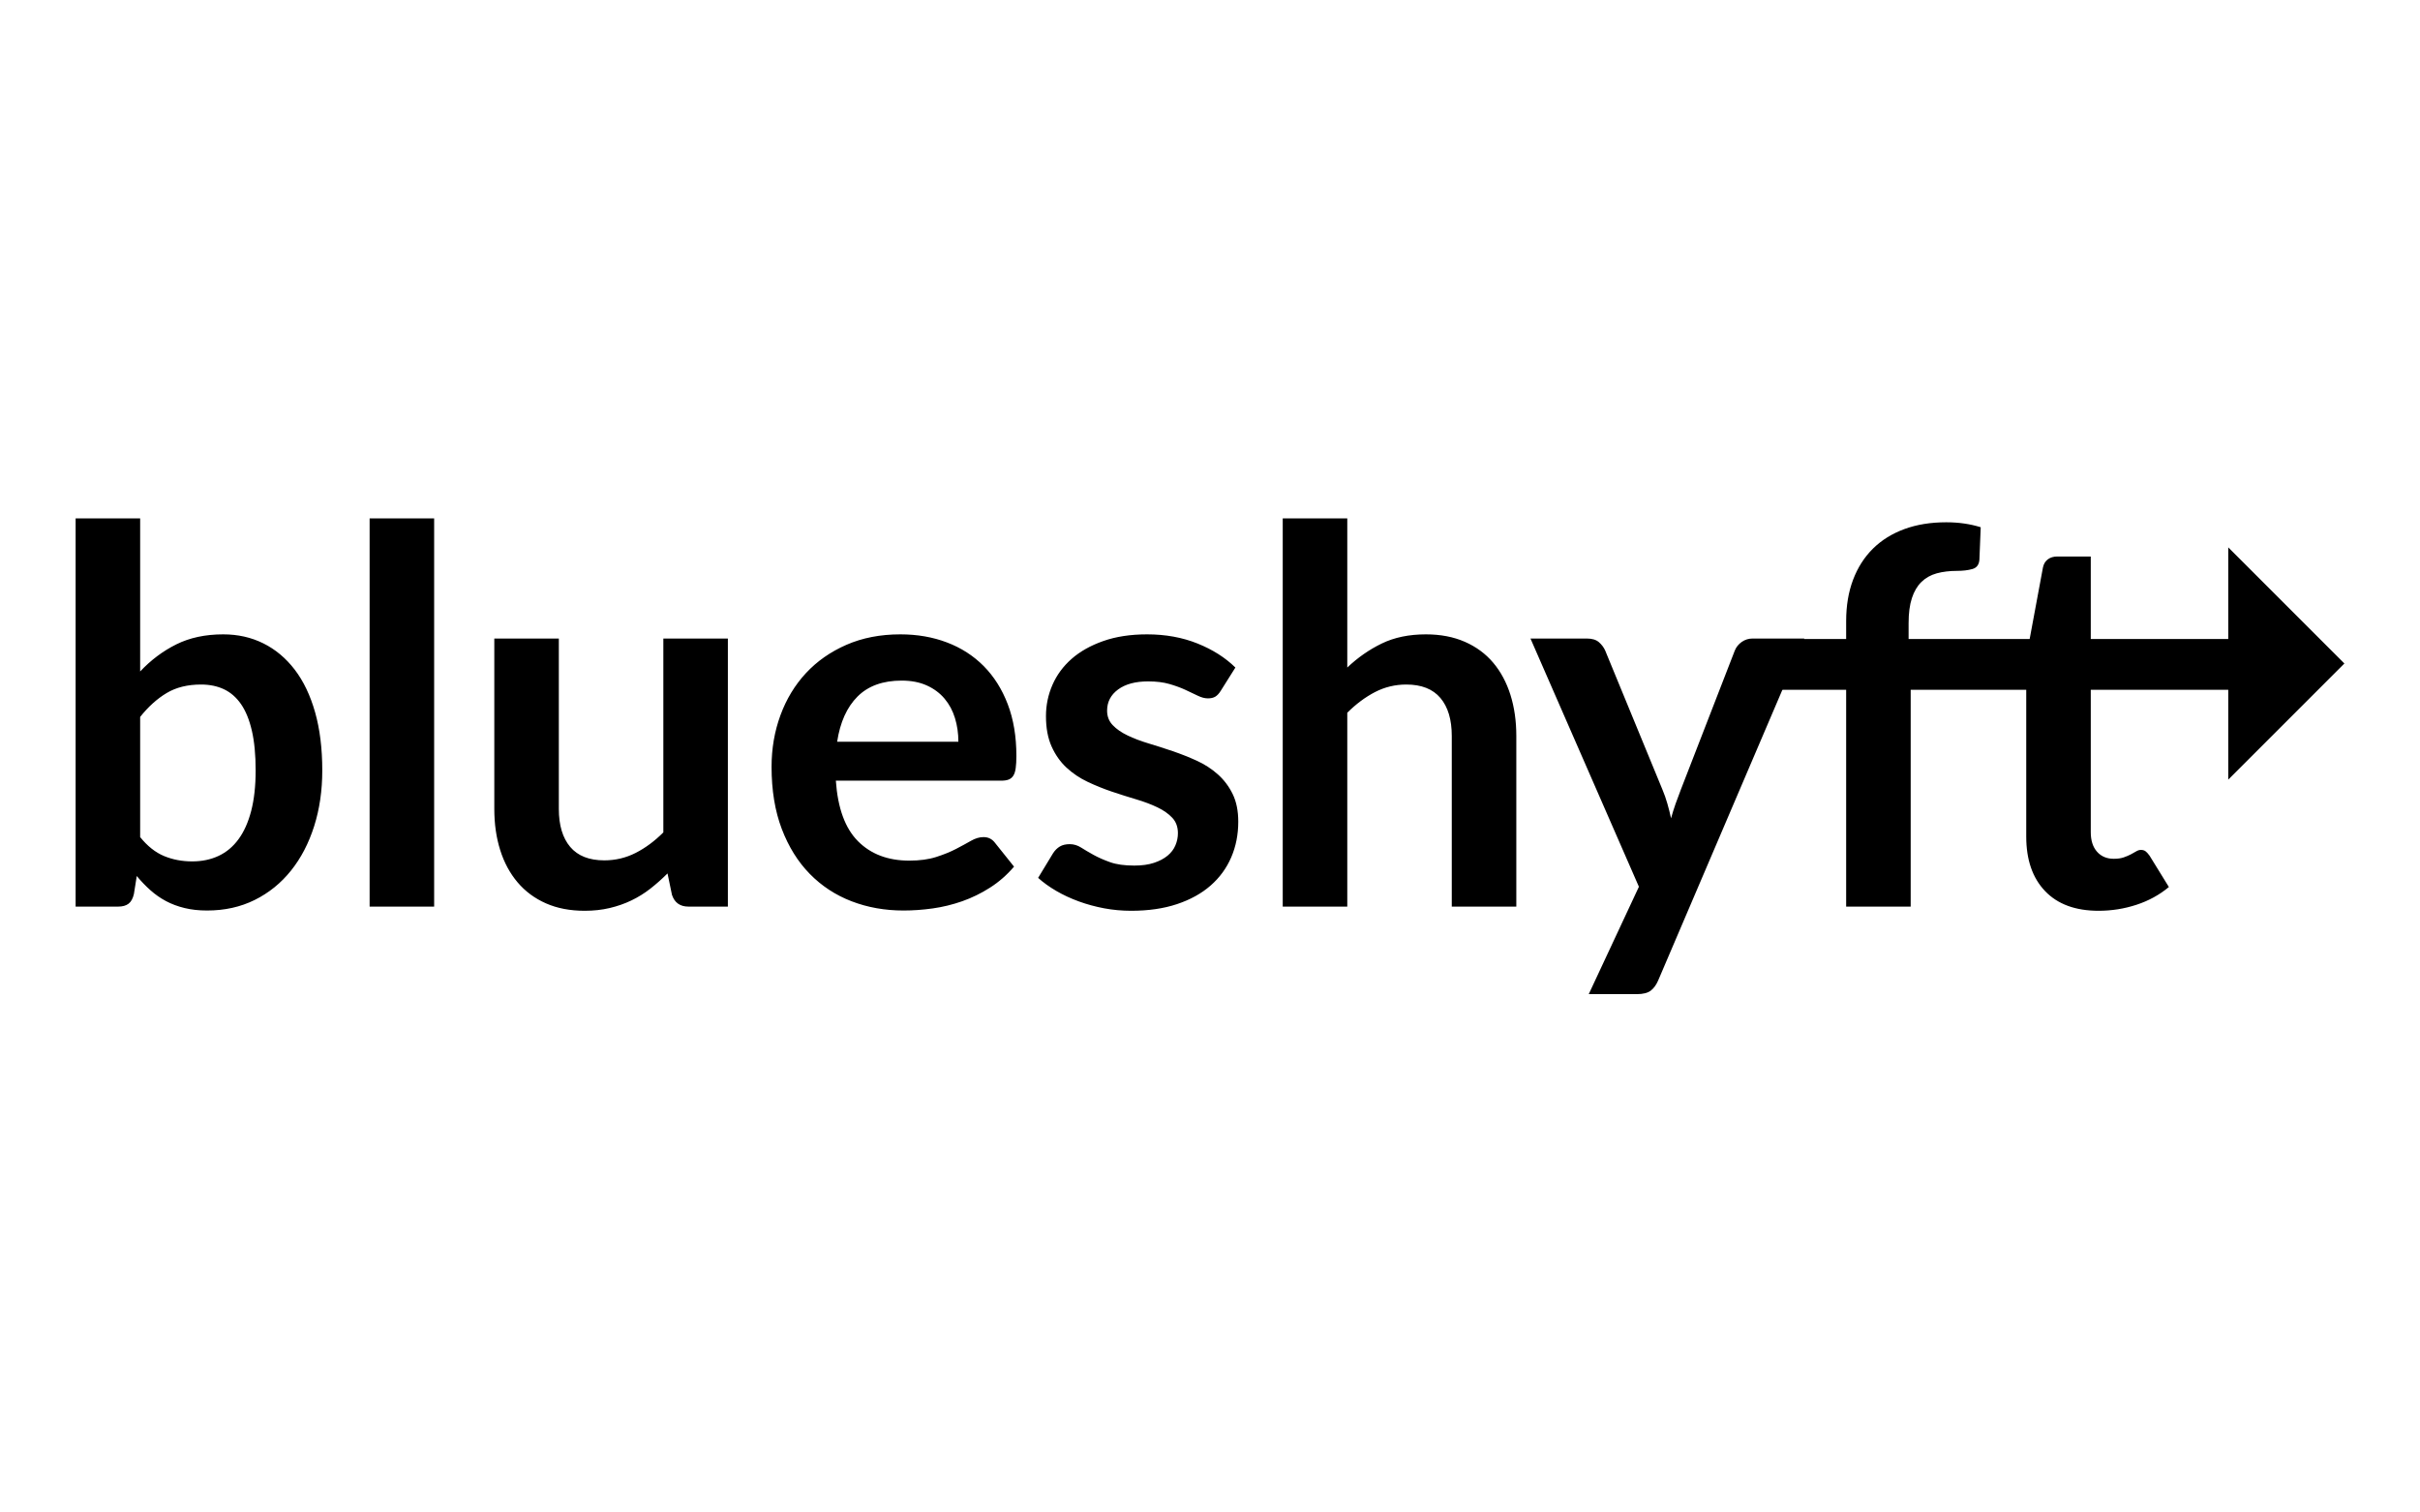 <svg width="128" height="80" viewBox="0 0 128 80" fill="none" xmlns="http://www.w3.org/2000/svg">
<g id="payment methods / payment method-blueshyft / black">
<g id="logo">
<path fill-rule="evenodd" clip-rule="evenodd" d="M117.858 36.485H94.21L117.858 36.729V36.485ZM117.858 33.798H92.674V36.485H94.21L117.858 36.729V41.237L122.32 36.775L124 35.095L117.858 28.953V33.798Z" fill="black"/>
<path fill-rule="evenodd" clip-rule="evenodd" d="M4 47.953V27.418H7.413V35.516C7.975 34.917 8.611 34.44 9.32 34.085C10.03 33.731 10.859 33.553 11.808 33.553C12.582 33.553 13.289 33.712 13.929 34.03C14.569 34.348 15.122 34.811 15.588 35.419C16.053 36.027 16.412 36.778 16.666 37.672C16.919 38.565 17.046 39.592 17.046 40.753C17.046 41.813 16.903 42.794 16.617 43.697C16.331 44.6 15.924 45.383 15.394 46.046C14.864 46.709 14.224 47.228 13.473 47.601C12.722 47.974 11.882 48.16 10.951 48.16C10.518 48.16 10.122 48.117 9.763 48.029C9.403 47.942 9.076 47.819 8.782 47.663C8.487 47.506 8.213 47.315 7.959 47.089C7.706 46.864 7.464 46.613 7.234 46.336L7.082 47.29C7.026 47.529 6.932 47.7 6.798 47.801C6.665 47.902 6.483 47.953 6.253 47.953H4ZM10.633 36.207C9.924 36.207 9.318 36.356 8.816 36.656C8.314 36.955 7.846 37.377 7.413 37.92V44.277C7.8 44.756 8.222 45.09 8.678 45.279C9.134 45.468 9.629 45.562 10.164 45.562C10.679 45.562 11.145 45.466 11.559 45.272C11.974 45.079 12.326 44.784 12.616 44.388C12.907 43.992 13.13 43.492 13.287 42.888C13.443 42.285 13.522 41.573 13.522 40.753C13.522 39.924 13.455 39.222 13.321 38.646C13.188 38.07 12.996 37.602 12.748 37.243C12.499 36.884 12.197 36.621 11.842 36.455C11.488 36.289 11.085 36.207 10.633 36.207ZM22.963 27.418V47.953H19.55V27.418H22.963ZM29.558 33.774V42.785C29.558 43.651 29.759 44.321 30.159 44.795C30.56 45.27 31.161 45.507 31.963 45.507C32.552 45.507 33.105 45.376 33.621 45.113C34.137 44.851 34.625 44.489 35.086 44.028V33.774H38.499V47.953H36.413C35.97 47.953 35.68 47.746 35.542 47.331L35.307 46.198C35.012 46.493 34.708 46.762 34.395 47.007C34.082 47.251 33.748 47.458 33.393 47.628C33.038 47.799 32.656 47.932 32.246 48.029C31.836 48.126 31.396 48.174 30.926 48.174C30.152 48.174 29.468 48.043 28.874 47.78C28.28 47.518 27.78 47.147 27.375 46.668C26.969 46.189 26.663 45.62 26.456 44.961C26.248 44.303 26.145 43.577 26.145 42.785V33.774H29.558ZM47.623 33.553C48.517 33.553 49.339 33.696 50.09 33.982C50.841 34.267 51.488 34.684 52.032 35.232C52.575 35.781 52.999 36.453 53.303 37.25C53.607 38.047 53.759 38.957 53.759 39.979C53.759 40.237 53.748 40.452 53.724 40.622C53.702 40.792 53.66 40.926 53.6 41.023C53.54 41.119 53.46 41.188 53.358 41.23C53.257 41.271 53.128 41.292 52.971 41.292H44.21C44.311 42.748 44.703 43.816 45.385 44.498C46.066 45.18 46.969 45.521 48.093 45.521C48.646 45.521 49.123 45.456 49.523 45.327C49.924 45.198 50.274 45.056 50.574 44.899C50.873 44.742 51.136 44.6 51.361 44.471C51.587 44.342 51.806 44.277 52.018 44.277C52.156 44.277 52.276 44.305 52.377 44.36C52.478 44.415 52.566 44.494 52.64 44.595L53.635 45.839C53.257 46.281 52.833 46.652 52.363 46.951C51.894 47.251 51.403 47.49 50.892 47.67C50.38 47.849 49.86 47.976 49.33 48.05C48.8 48.124 48.287 48.16 47.789 48.16C46.803 48.16 45.887 47.997 45.039 47.67C44.191 47.343 43.454 46.859 42.828 46.219C42.201 45.578 41.709 44.786 41.349 43.842C40.99 42.898 40.81 41.803 40.81 40.56C40.81 39.592 40.967 38.683 41.28 37.83C41.593 36.978 42.042 36.237 42.627 35.605C43.213 34.974 43.927 34.475 44.77 34.106C45.612 33.738 46.564 33.553 47.623 33.553ZM47.692 35.999C46.697 35.999 45.919 36.28 45.357 36.842C44.795 37.404 44.436 38.201 44.279 39.233H50.691C50.691 38.791 50.631 38.374 50.511 37.982C50.392 37.591 50.208 37.248 49.959 36.953C49.71 36.658 49.397 36.425 49.019 36.255C48.641 36.084 48.199 35.999 47.692 35.999ZM64.569 36.538C64.477 36.686 64.38 36.789 64.279 36.849C64.177 36.909 64.048 36.939 63.892 36.939C63.726 36.939 63.549 36.893 63.36 36.801C63.171 36.709 62.952 36.605 62.703 36.49C62.455 36.375 62.171 36.271 61.853 36.179C61.536 36.087 61.16 36.041 60.727 36.041C60.055 36.041 59.525 36.184 59.138 36.469C58.751 36.755 58.557 37.128 58.557 37.589C58.557 37.893 58.657 38.148 58.855 38.355C59.053 38.563 59.315 38.745 59.642 38.901C59.969 39.058 60.34 39.199 60.755 39.323C61.169 39.447 61.593 39.583 62.026 39.731C62.459 39.878 62.883 40.046 63.297 40.235C63.712 40.424 64.083 40.663 64.41 40.954C64.737 41.244 65 41.592 65.198 41.997C65.396 42.402 65.495 42.891 65.495 43.462C65.495 44.144 65.37 44.772 65.122 45.348C64.873 45.924 64.509 46.422 64.03 46.841C63.551 47.26 62.959 47.587 62.254 47.822C61.549 48.057 60.741 48.174 59.829 48.174C59.341 48.174 58.864 48.13 58.399 48.043C57.933 47.955 57.486 47.833 57.058 47.677C56.63 47.52 56.233 47.336 55.87 47.124C55.506 46.912 55.185 46.682 54.909 46.433L55.697 45.134C55.798 44.977 55.918 44.858 56.056 44.775C56.194 44.692 56.369 44.65 56.581 44.65C56.793 44.65 56.994 44.71 57.182 44.83C57.371 44.95 57.59 45.079 57.839 45.217C58.088 45.355 58.38 45.484 58.716 45.604C59.053 45.724 59.479 45.783 59.995 45.783C60.4 45.783 60.748 45.735 61.038 45.638C61.328 45.542 61.568 45.415 61.757 45.258C61.946 45.102 62.084 44.92 62.171 44.712C62.259 44.505 62.303 44.291 62.303 44.07C62.303 43.738 62.203 43.466 62.005 43.255C61.807 43.043 61.545 42.858 61.218 42.702C60.891 42.545 60.517 42.405 60.098 42.28C59.679 42.156 59.251 42.02 58.813 41.873C58.376 41.725 57.947 41.552 57.528 41.354C57.109 41.156 56.736 40.905 56.409 40.601C56.081 40.297 55.819 39.924 55.621 39.482C55.423 39.04 55.324 38.505 55.324 37.879C55.324 37.298 55.439 36.746 55.669 36.22C55.9 35.695 56.238 35.237 56.685 34.845C57.132 34.454 57.689 34.141 58.357 33.906C59.025 33.671 59.797 33.553 60.672 33.553C61.648 33.553 62.538 33.715 63.339 34.037C64.141 34.359 64.808 34.783 65.343 35.308L64.569 36.538ZM67.847 47.953V27.418H71.261V35.308C71.813 34.783 72.421 34.359 73.085 34.037C73.748 33.715 74.527 33.553 75.42 33.553C76.194 33.553 76.88 33.685 77.479 33.947C78.078 34.21 78.578 34.578 78.979 35.053C79.379 35.527 79.683 36.094 79.891 36.752C80.098 37.411 80.202 38.137 80.202 38.929V47.953H76.788V38.929C76.788 38.063 76.588 37.393 76.187 36.918C75.786 36.444 75.185 36.207 74.384 36.207C73.794 36.207 73.241 36.34 72.725 36.607C72.21 36.875 71.721 37.239 71.261 37.699V47.953H67.847ZM87.709 51.85C87.607 52.09 87.476 52.272 87.315 52.396C87.154 52.52 86.907 52.583 86.576 52.583H84.033L86.686 46.903L80.951 33.774H83.936C84.212 33.774 84.424 33.839 84.572 33.968C84.719 34.097 84.83 34.244 84.903 34.41L87.93 41.762C88.031 42.002 88.119 42.25 88.192 42.508C88.266 42.766 88.331 43.024 88.386 43.282C88.46 43.015 88.54 42.757 88.628 42.508C88.715 42.26 88.81 42.006 88.911 41.748L91.758 34.41C91.832 34.226 91.954 34.074 92.124 33.954C92.294 33.834 92.486 33.774 92.698 33.774H95.434L87.709 51.85ZM97.648 47.953V36.345L96.418 36.151C96.151 36.105 95.937 36.013 95.775 35.875C95.614 35.737 95.534 35.543 95.534 35.294V33.899H97.648V32.849C97.648 32.038 97.77 31.31 98.014 30.665C98.258 30.02 98.608 29.472 99.064 29.02C99.52 28.569 100.076 28.224 100.73 27.984C101.384 27.744 102.121 27.625 102.941 27.625C103.595 27.625 104.203 27.712 104.765 27.887L104.696 29.601C104.677 29.868 104.553 30.034 104.323 30.098C104.092 30.163 103.825 30.195 103.521 30.195C103.116 30.195 102.754 30.239 102.436 30.326C102.119 30.414 101.849 30.566 101.628 30.782C101.407 30.999 101.239 31.285 101.124 31.639C101.008 31.994 100.951 32.434 100.951 32.959V33.899H104.641V36.331H101.061V47.953H97.648ZM111.001 48.174C109.775 48.174 108.831 47.826 108.168 47.131C107.504 46.435 107.173 45.475 107.173 44.249V36.331H105.735C105.551 36.331 105.392 36.271 105.259 36.151C105.125 36.032 105.058 35.852 105.058 35.612V34.258L107.338 33.885L108.057 30.015C108.094 29.831 108.179 29.689 108.313 29.587C108.446 29.486 108.614 29.435 108.817 29.435H110.586V33.899H114.317V36.331H110.586V44.015C110.586 44.457 110.697 44.802 110.918 45.051C111.139 45.3 111.434 45.424 111.802 45.424C112.014 45.424 112.191 45.399 112.334 45.348C112.477 45.297 112.601 45.245 112.707 45.189C112.813 45.134 112.908 45.081 112.991 45.03C113.074 44.98 113.156 44.954 113.239 44.954C113.341 44.954 113.424 44.98 113.488 45.03C113.553 45.081 113.622 45.157 113.695 45.258L114.718 46.917C114.221 47.331 113.649 47.645 113.004 47.856C112.359 48.068 111.692 48.174 111.001 48.174Z" fill="black"/>
</g>
</g>
</svg>
